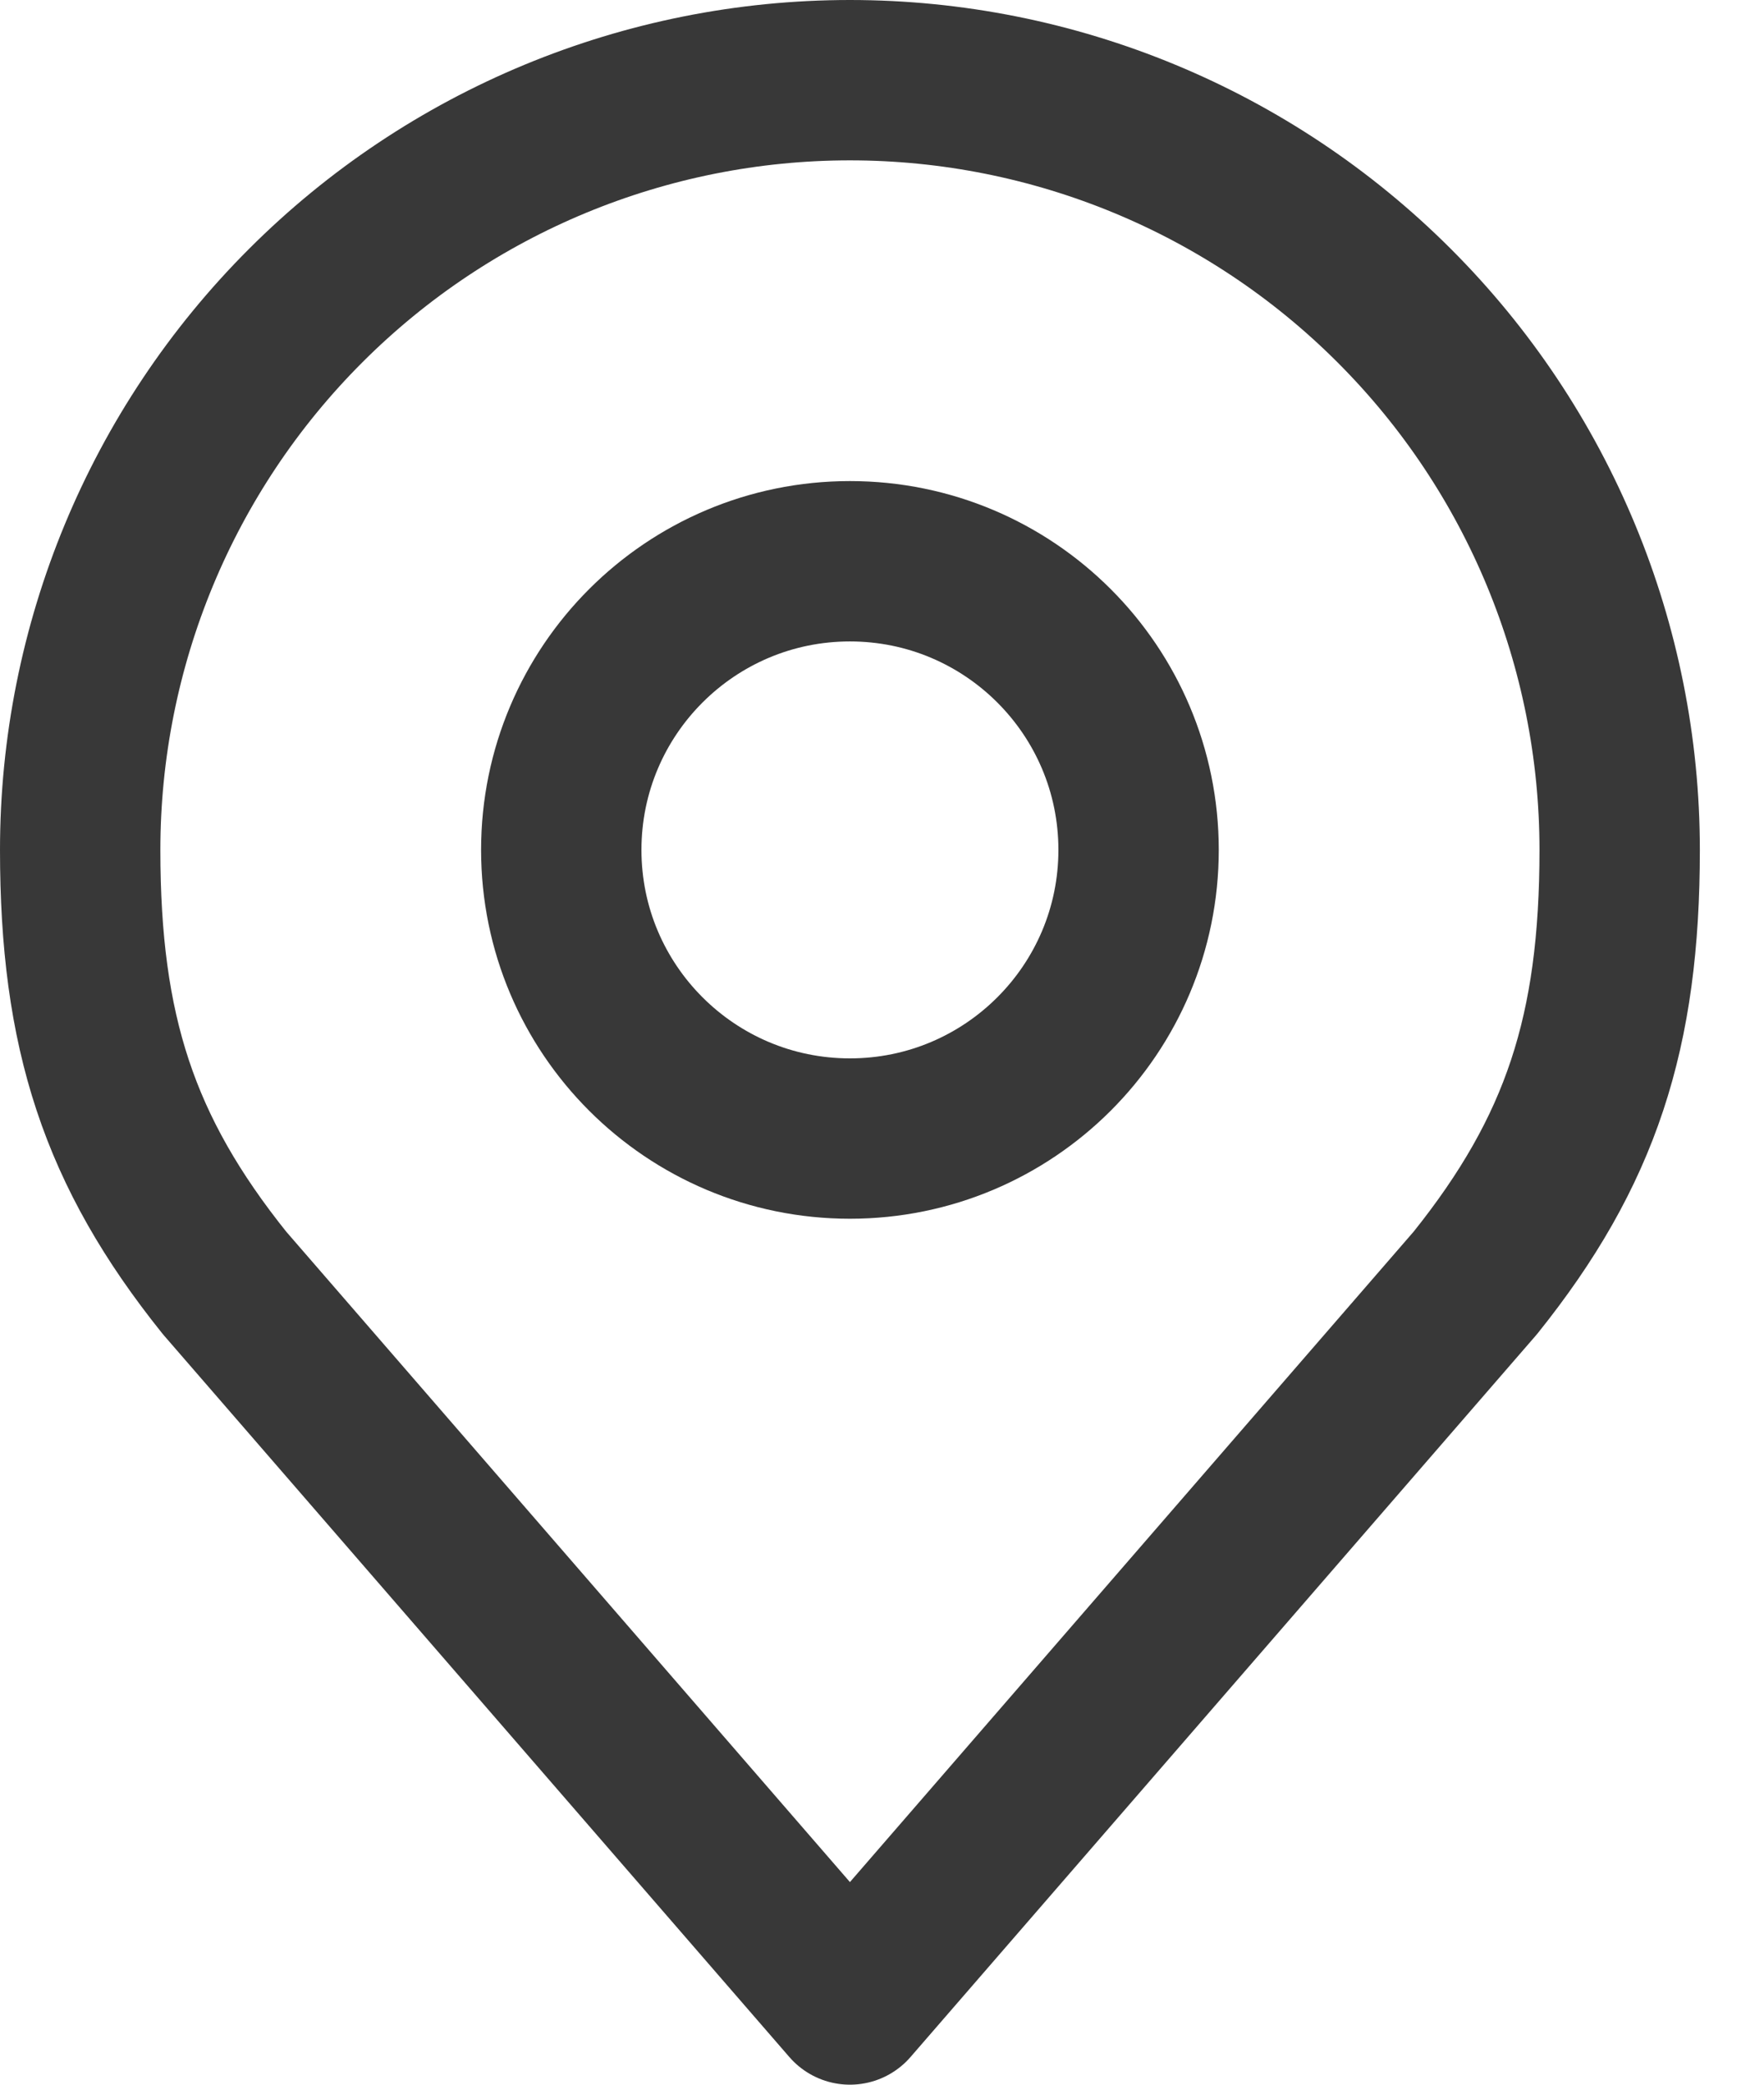 <svg width="22" height="26" viewBox="0 0 22 26" fill="none" xmlns="http://www.w3.org/2000/svg">
<path d="M10.6 14.2C12.588 14.2 14.2 12.588 14.2 10.6C14.2 8.612 12.588 7 10.6 7C8.612 7 7 8.612 7 10.6C7 12.588 8.612 14.2 10.6 14.2Z" stroke="#383838" stroke-width="2" stroke-linecap="round" stroke-linejoin="round"/>
<path d="M10.6 1C8.054 1 5.612 2.011 3.812 3.812C2.011 5.612 1 8.054 1 10.6C1 12.87 1.482 14.356 2.8 16L10.6 25L18.4 16C19.718 14.356 20.2 12.87 20.2 10.6C20.2 8.054 19.189 5.612 17.388 3.812C15.588 2.011 13.146 1 10.6 1V1Z" stroke="#383838" stroke-width="2" stroke-linecap="round" stroke-linejoin="round"/>
</svg>
